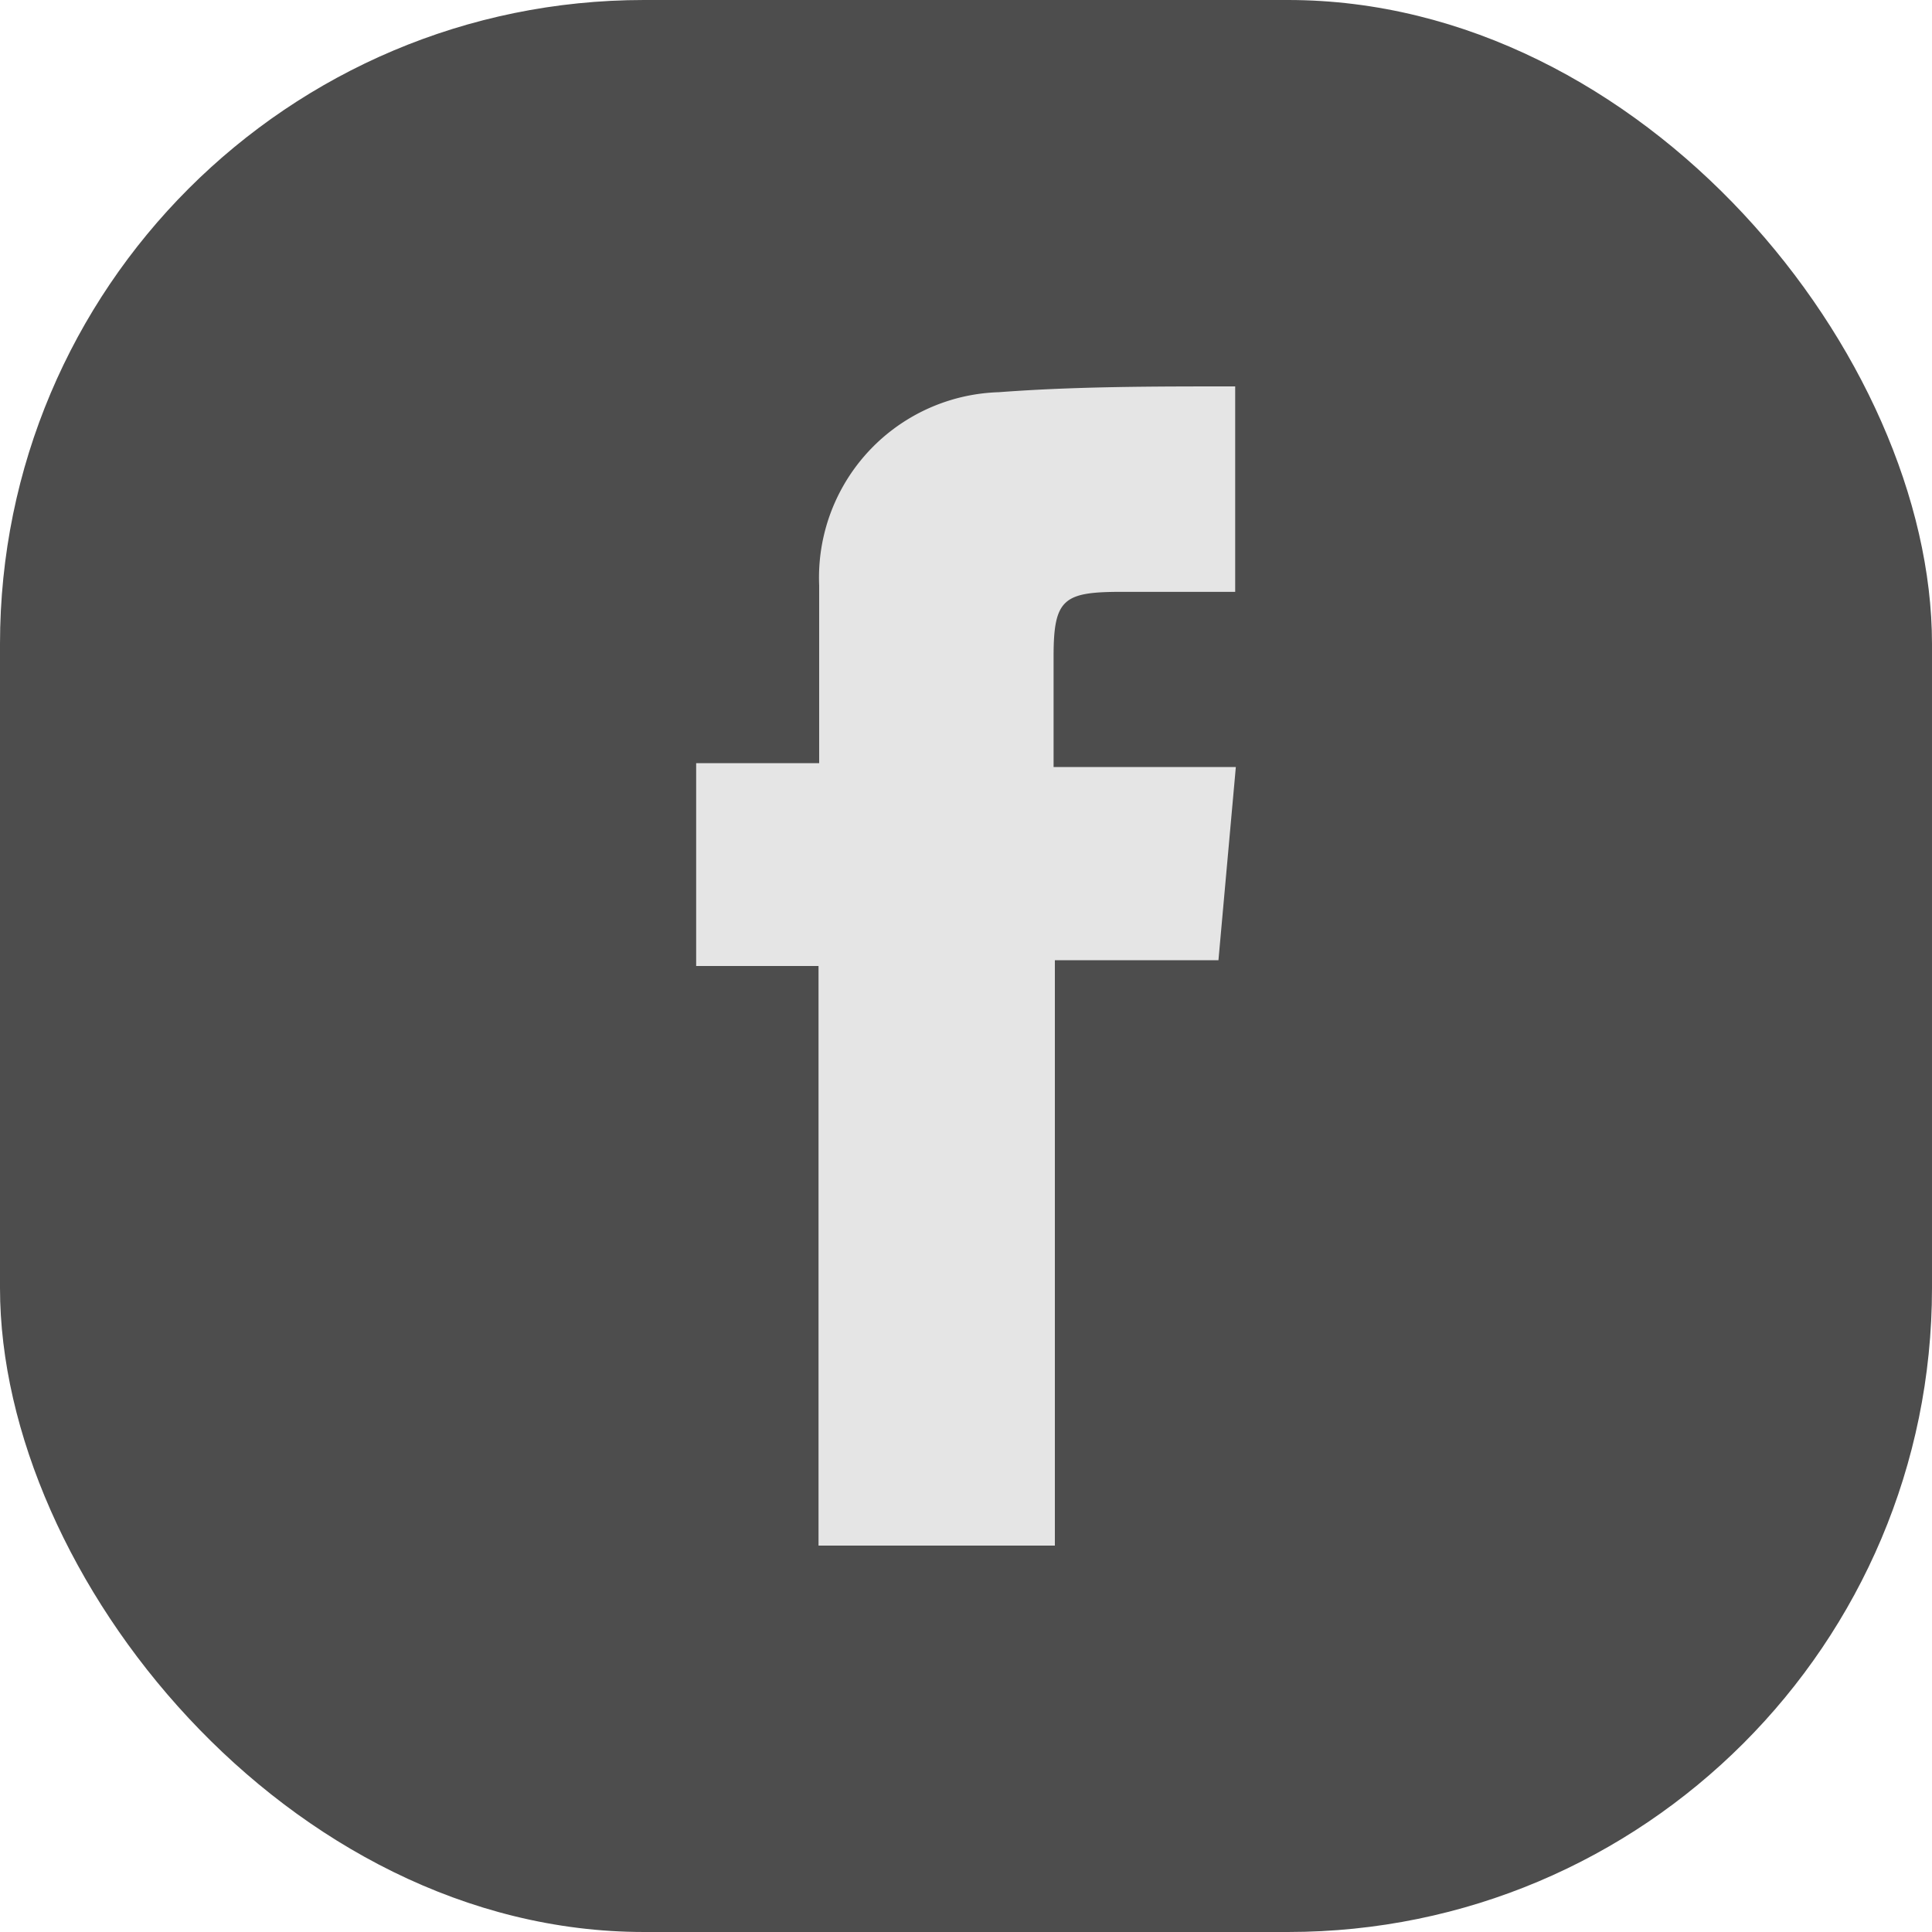 <svg xmlns="http://www.w3.org/2000/svg" viewBox="0 0 30 30"><defs><style>.cls-1{fill:#4d4d4d;}.cls-2{fill:#e5e5e5;}</style></defs><g id="Layer_2" data-name="Layer 2"><g id="Layer_1-2" data-name="Layer 1"><rect class="cls-1" width="30" height="30" rx="10"/><path class="cls-2" d="M16.36,10.19c0-.9.16-1,1.07-1h1.75V6l-.06,0c-1.2,0-2.42,0-3.61.09a2.88,2.88,0,0,0-2.79,3c0,.8,0,1.6,0,2.4v.36H10.81V15h1.9v9h3.67V14.91h2.54l.27-3H16.36Z"/></g></g></svg>